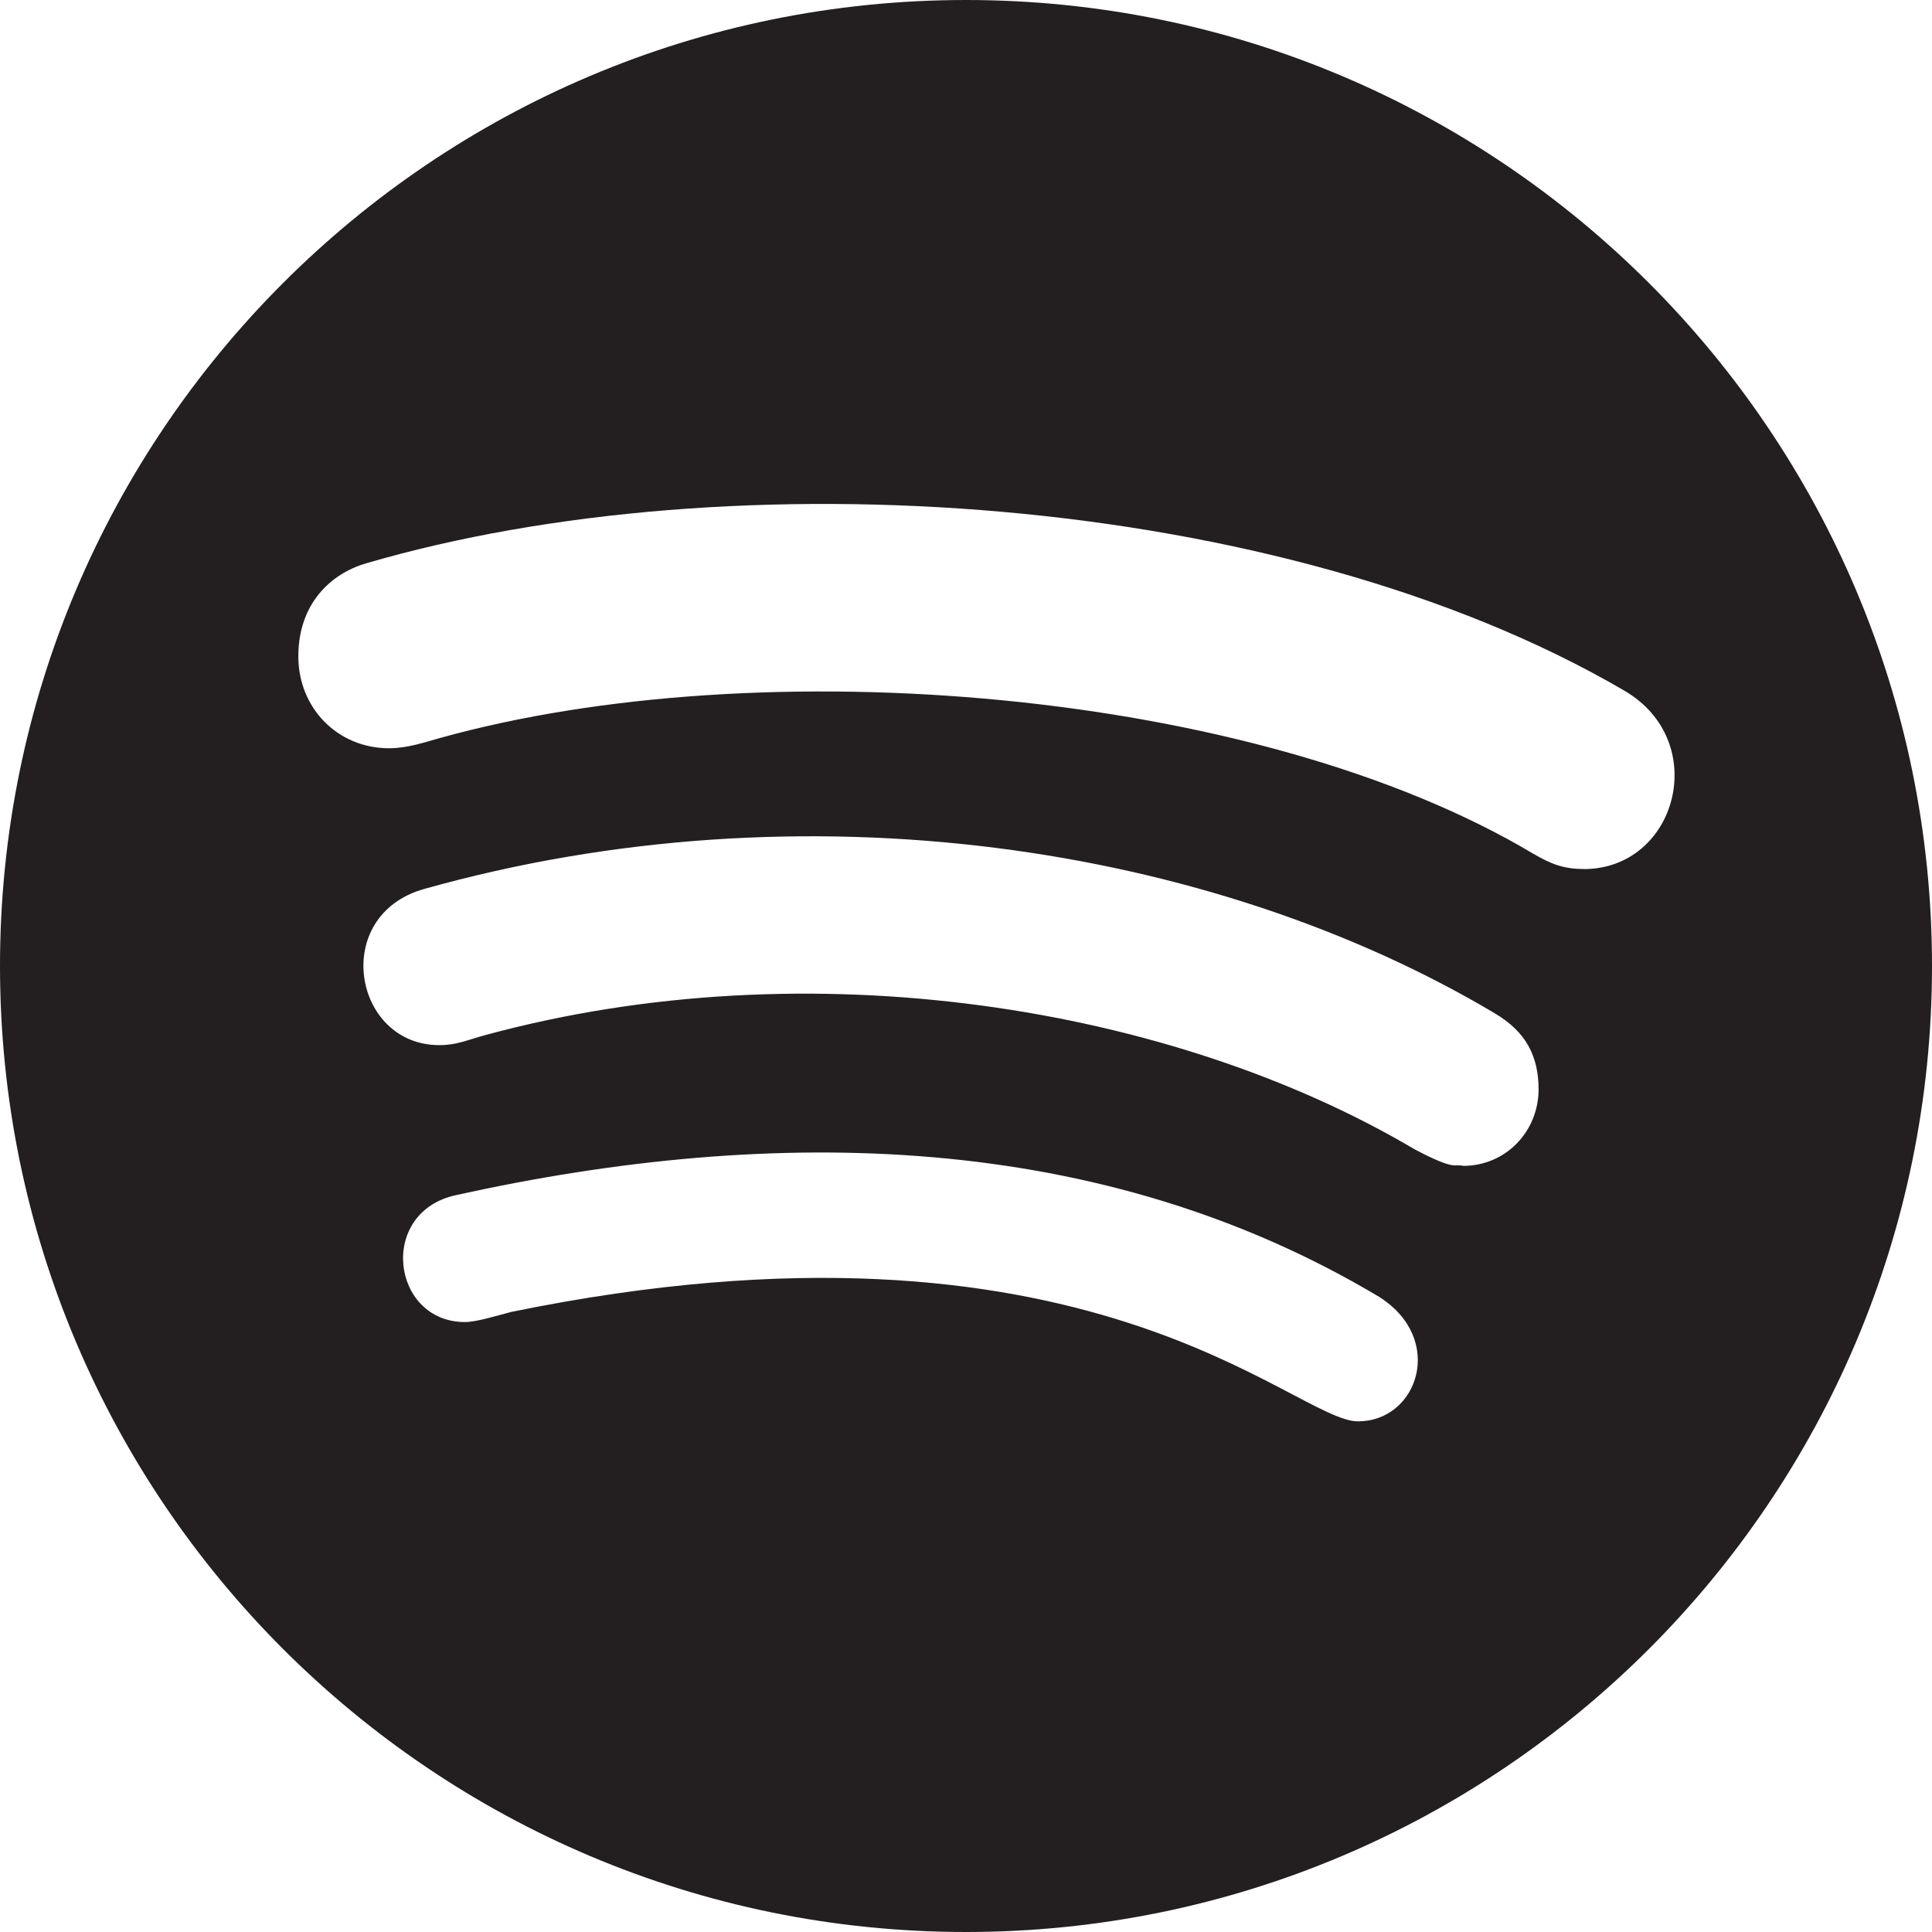 <?xml version="1.0" encoding="UTF-8"?>
<svg width="24px" height="24px" viewBox="0 0 24 24" version="1.1" xmlns="http://www.w3.org/2000/svg" xmlns:xlink="http://www.w3.org/1999/xlink">
    <!-- Generator: sketchtool 59.1 (101010) - https://sketch.com -->
    <title>0B7AADEA-F33B-4B1B-A2DE-1971B469E8DE</title>
    <desc>Created with sketchtool.</desc>
    <g id="Page-1" stroke="none" stroke-width="1" fill="none" fill-rule="evenodd">
        <g id="Smiles---menu" transform="translate(-1107, -3266)" fill="#231F20" fill-rule="nonzero">
            <g id="Group-2" transform="translate(-0, 2585)">
                <g id="Group-8" transform="translate(937, 586)">
                    <path d="M182,119 C188.624,119 194,113.624 194,107 C194,100.376 188.624,95 182,95 C175.376,95 170,100.376 170,107 C170,113.624 175.376,119 182,119 Z M186.872,112.656 L186.872,112.657 C186.065,112.657 183.516,109.829 176.352,111.297 C176.163,111.346 175.916,111.423 175.776,111.423 C174.861,111.423 174.686,110.054 175.67,109.845 C179.633,108.97 183.683,109.047 187.137,111.113 C187.961,111.639 187.611,112.656 186.872,112.656 L186.872,112.656 Z M188.175,109.483 C188.062,109.453 188.095,109.552 187.578,109.28 C184.553,107.49 180.045,106.768 176.033,107.857 C175.801,107.92 175.675,107.983 175.457,107.983 C174.386,107.983 174.102,106.372 175.269,106.043 C179.985,104.718 185.044,105.491 188.566,107.586 C188.958,107.818 189.113,108.119 189.113,108.539 C189.108,109.061 188.702,109.483 188.175,109.483 L188.175,109.483 Z M174.548,101.998 C179.071,100.674 185.916,101.092 190.172,103.576 C191.263,104.205 190.834,105.796 189.674,105.796 L189.673,105.795 C189.421,105.795 189.266,105.732 189.048,105.606 C185.605,103.55 179.444,103.057 175.458,104.17 C175.283,104.218 175.065,104.295 174.833,104.295 C174.194,104.295 173.706,103.796 173.706,103.153 C173.706,102.496 174.113,102.124 174.548,101.998 L174.548,101.998 Z" id="spotify"></path>
                </g>
            </g>
        </g>
    </g>
</svg>